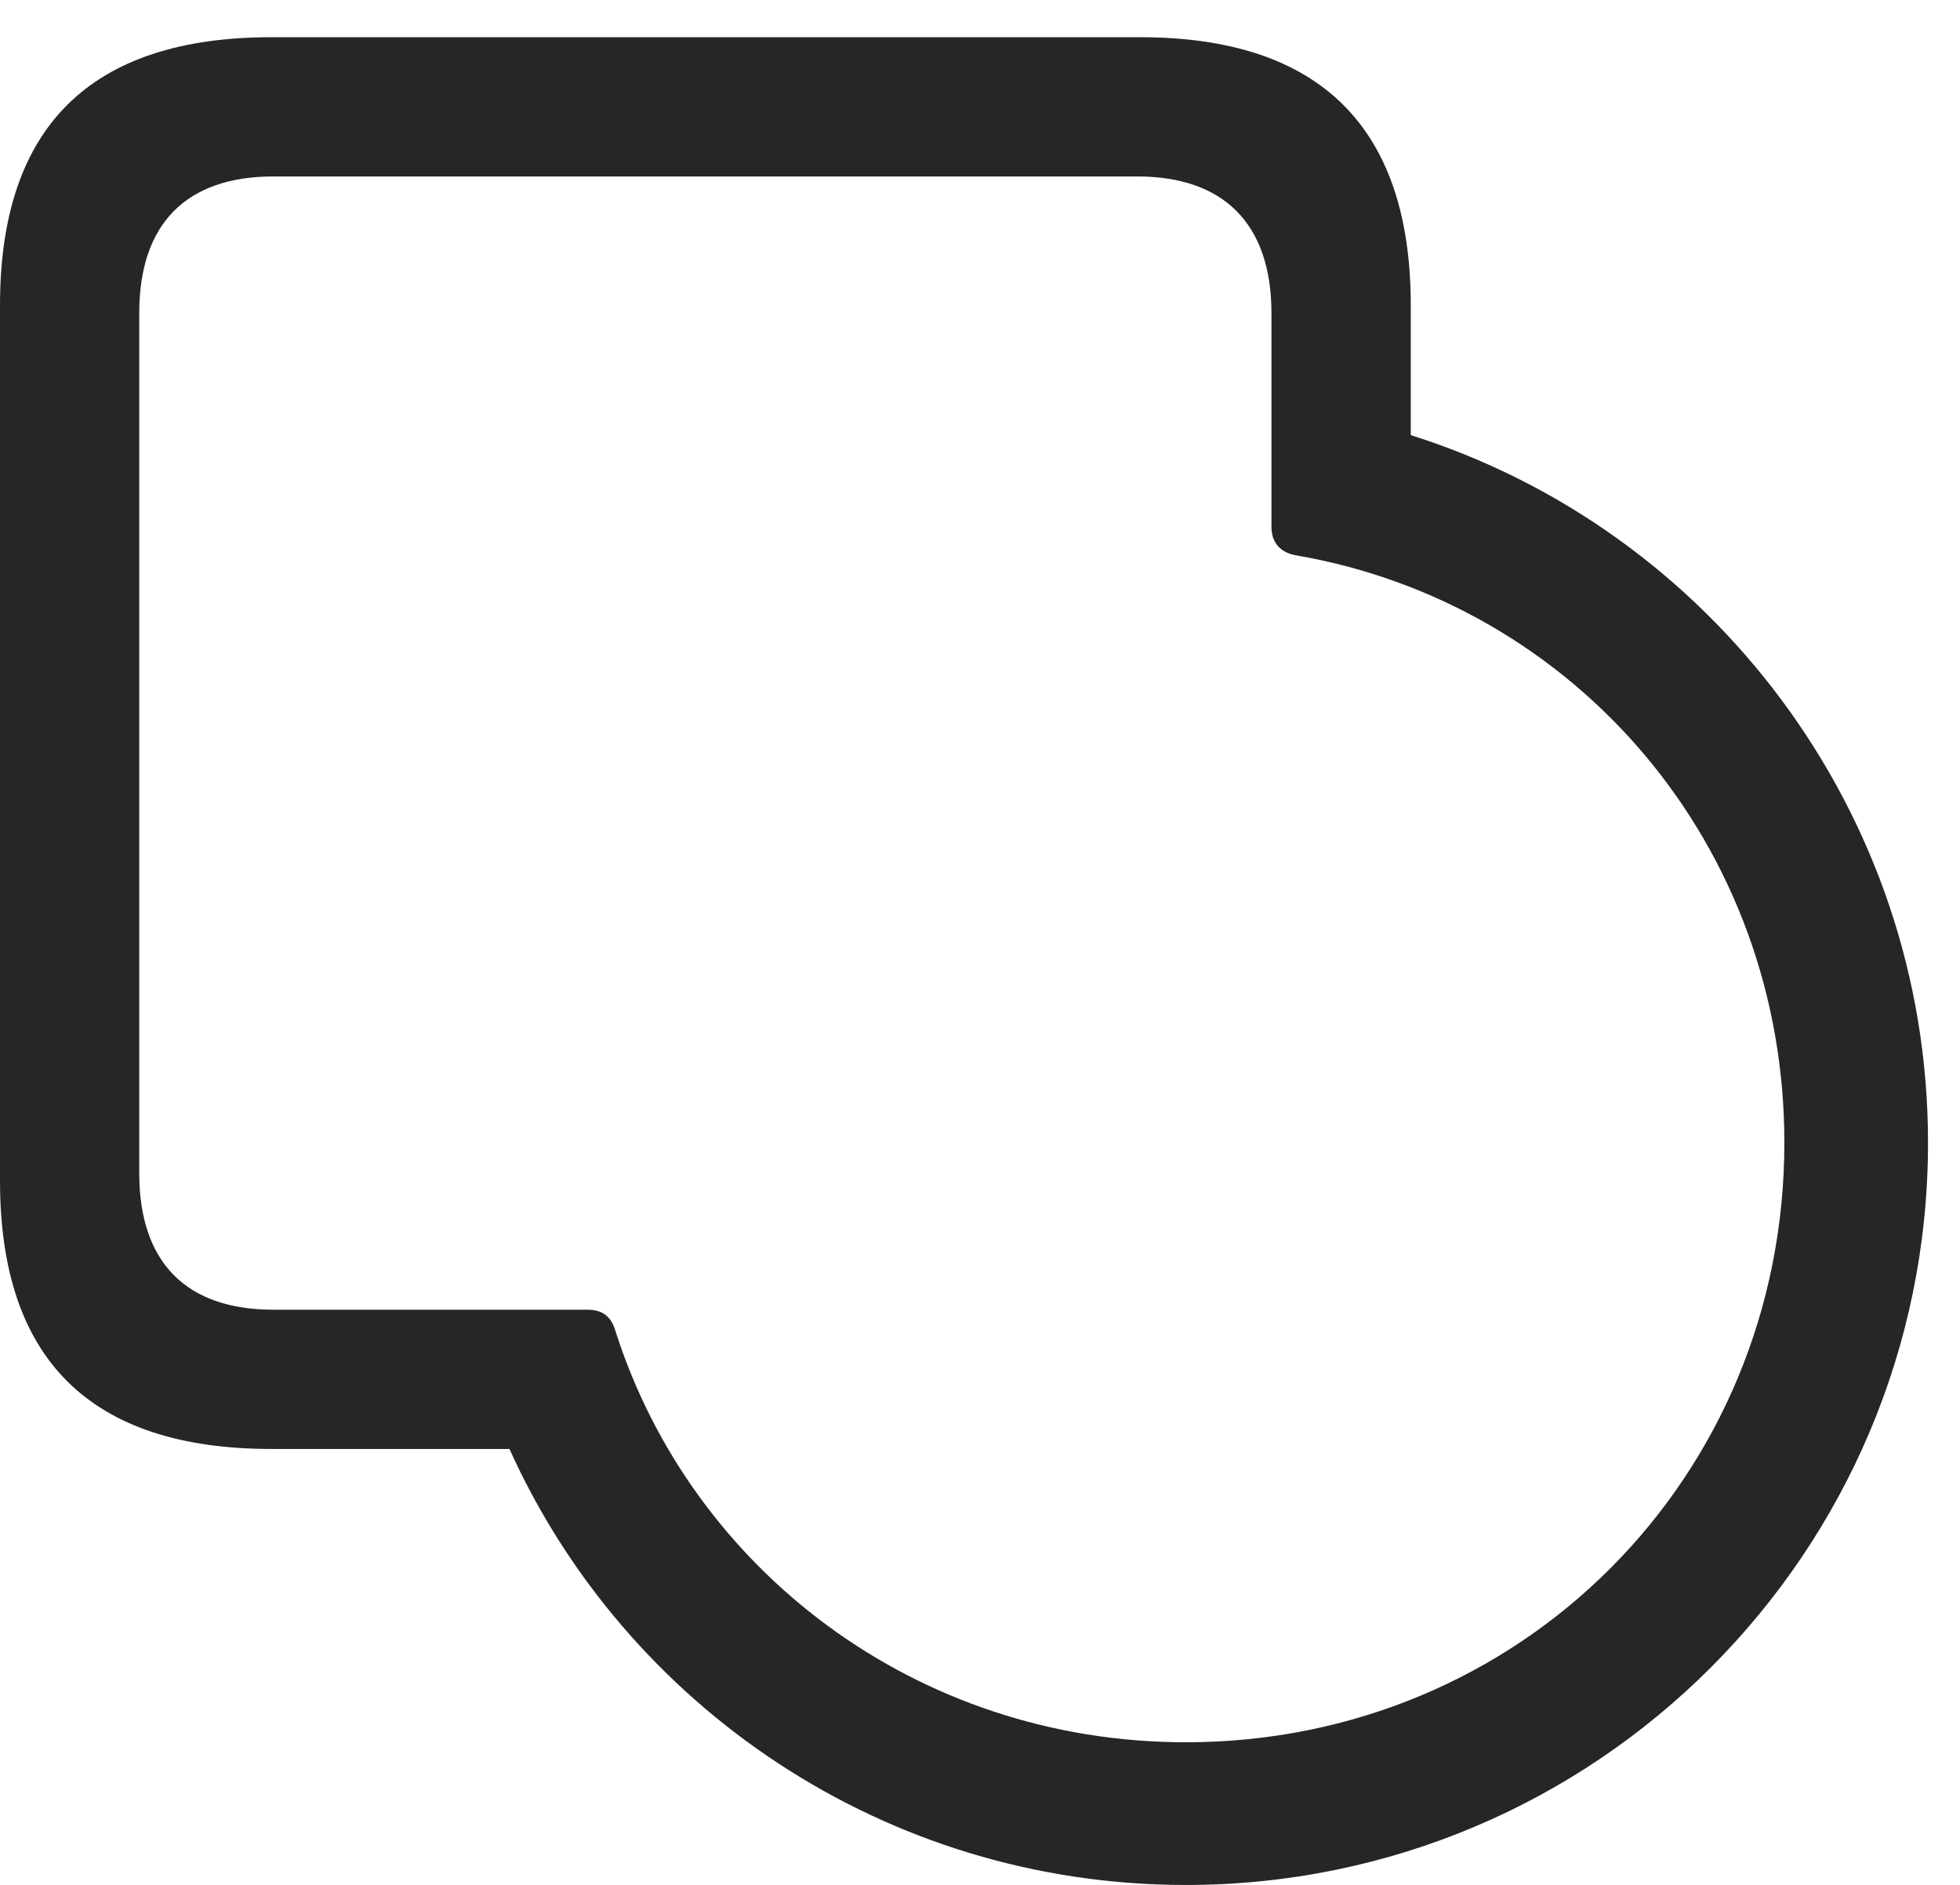 <?xml version="1.0" encoding="UTF-8"?>
<!--Generator: Apple Native CoreSVG 341-->
<!DOCTYPE svg
PUBLIC "-//W3C//DTD SVG 1.1//EN"
       "http://www.w3.org/Graphics/SVG/1.1/DTD/svg11.dtd">
<svg version="1.1" xmlns="http://www.w3.org/2000/svg" xmlns:xlink="http://www.w3.org/1999/xlink" viewBox="0 0 22.129 21.279">
 <g>
  <rect height="21.279" opacity="0" width="22.129" x="0" y="0"/>
  <path d="M13.389 21.279C18.018 21.279 21.768 17.529 21.768 12.9C21.768 9.16 19.307 5.977 15.928 4.912L15.928 3.447C15.928 1.436 14.902 0.42 12.871 0.42L3.066 0.42C1.016 0.42 0 1.436 0 3.447L0 13.33C0 15.342 1.016 16.357 3.066 16.357L5.752 16.357C7.061 19.258 9.99 21.279 13.389 21.279ZM13.389 19.668C10.342 19.668 7.812 17.715 6.953 15.039C6.904 14.863 6.807 14.785 6.631 14.785L3.086 14.785C2.109 14.785 1.572 14.258 1.572 13.242L1.572 3.535C1.572 2.52 2.109 1.992 3.086 1.992L12.842 1.992C13.809 1.992 14.355 2.52 14.355 3.535L14.355 5.947C14.355 6.123 14.453 6.24 14.639 6.27C17.793 6.816 20.146 9.541 20.146 12.9C20.146 16.68 17.168 19.668 13.389 19.668Z" fill="black" fill-opacity="0.85"/>
 </g>
</svg>
